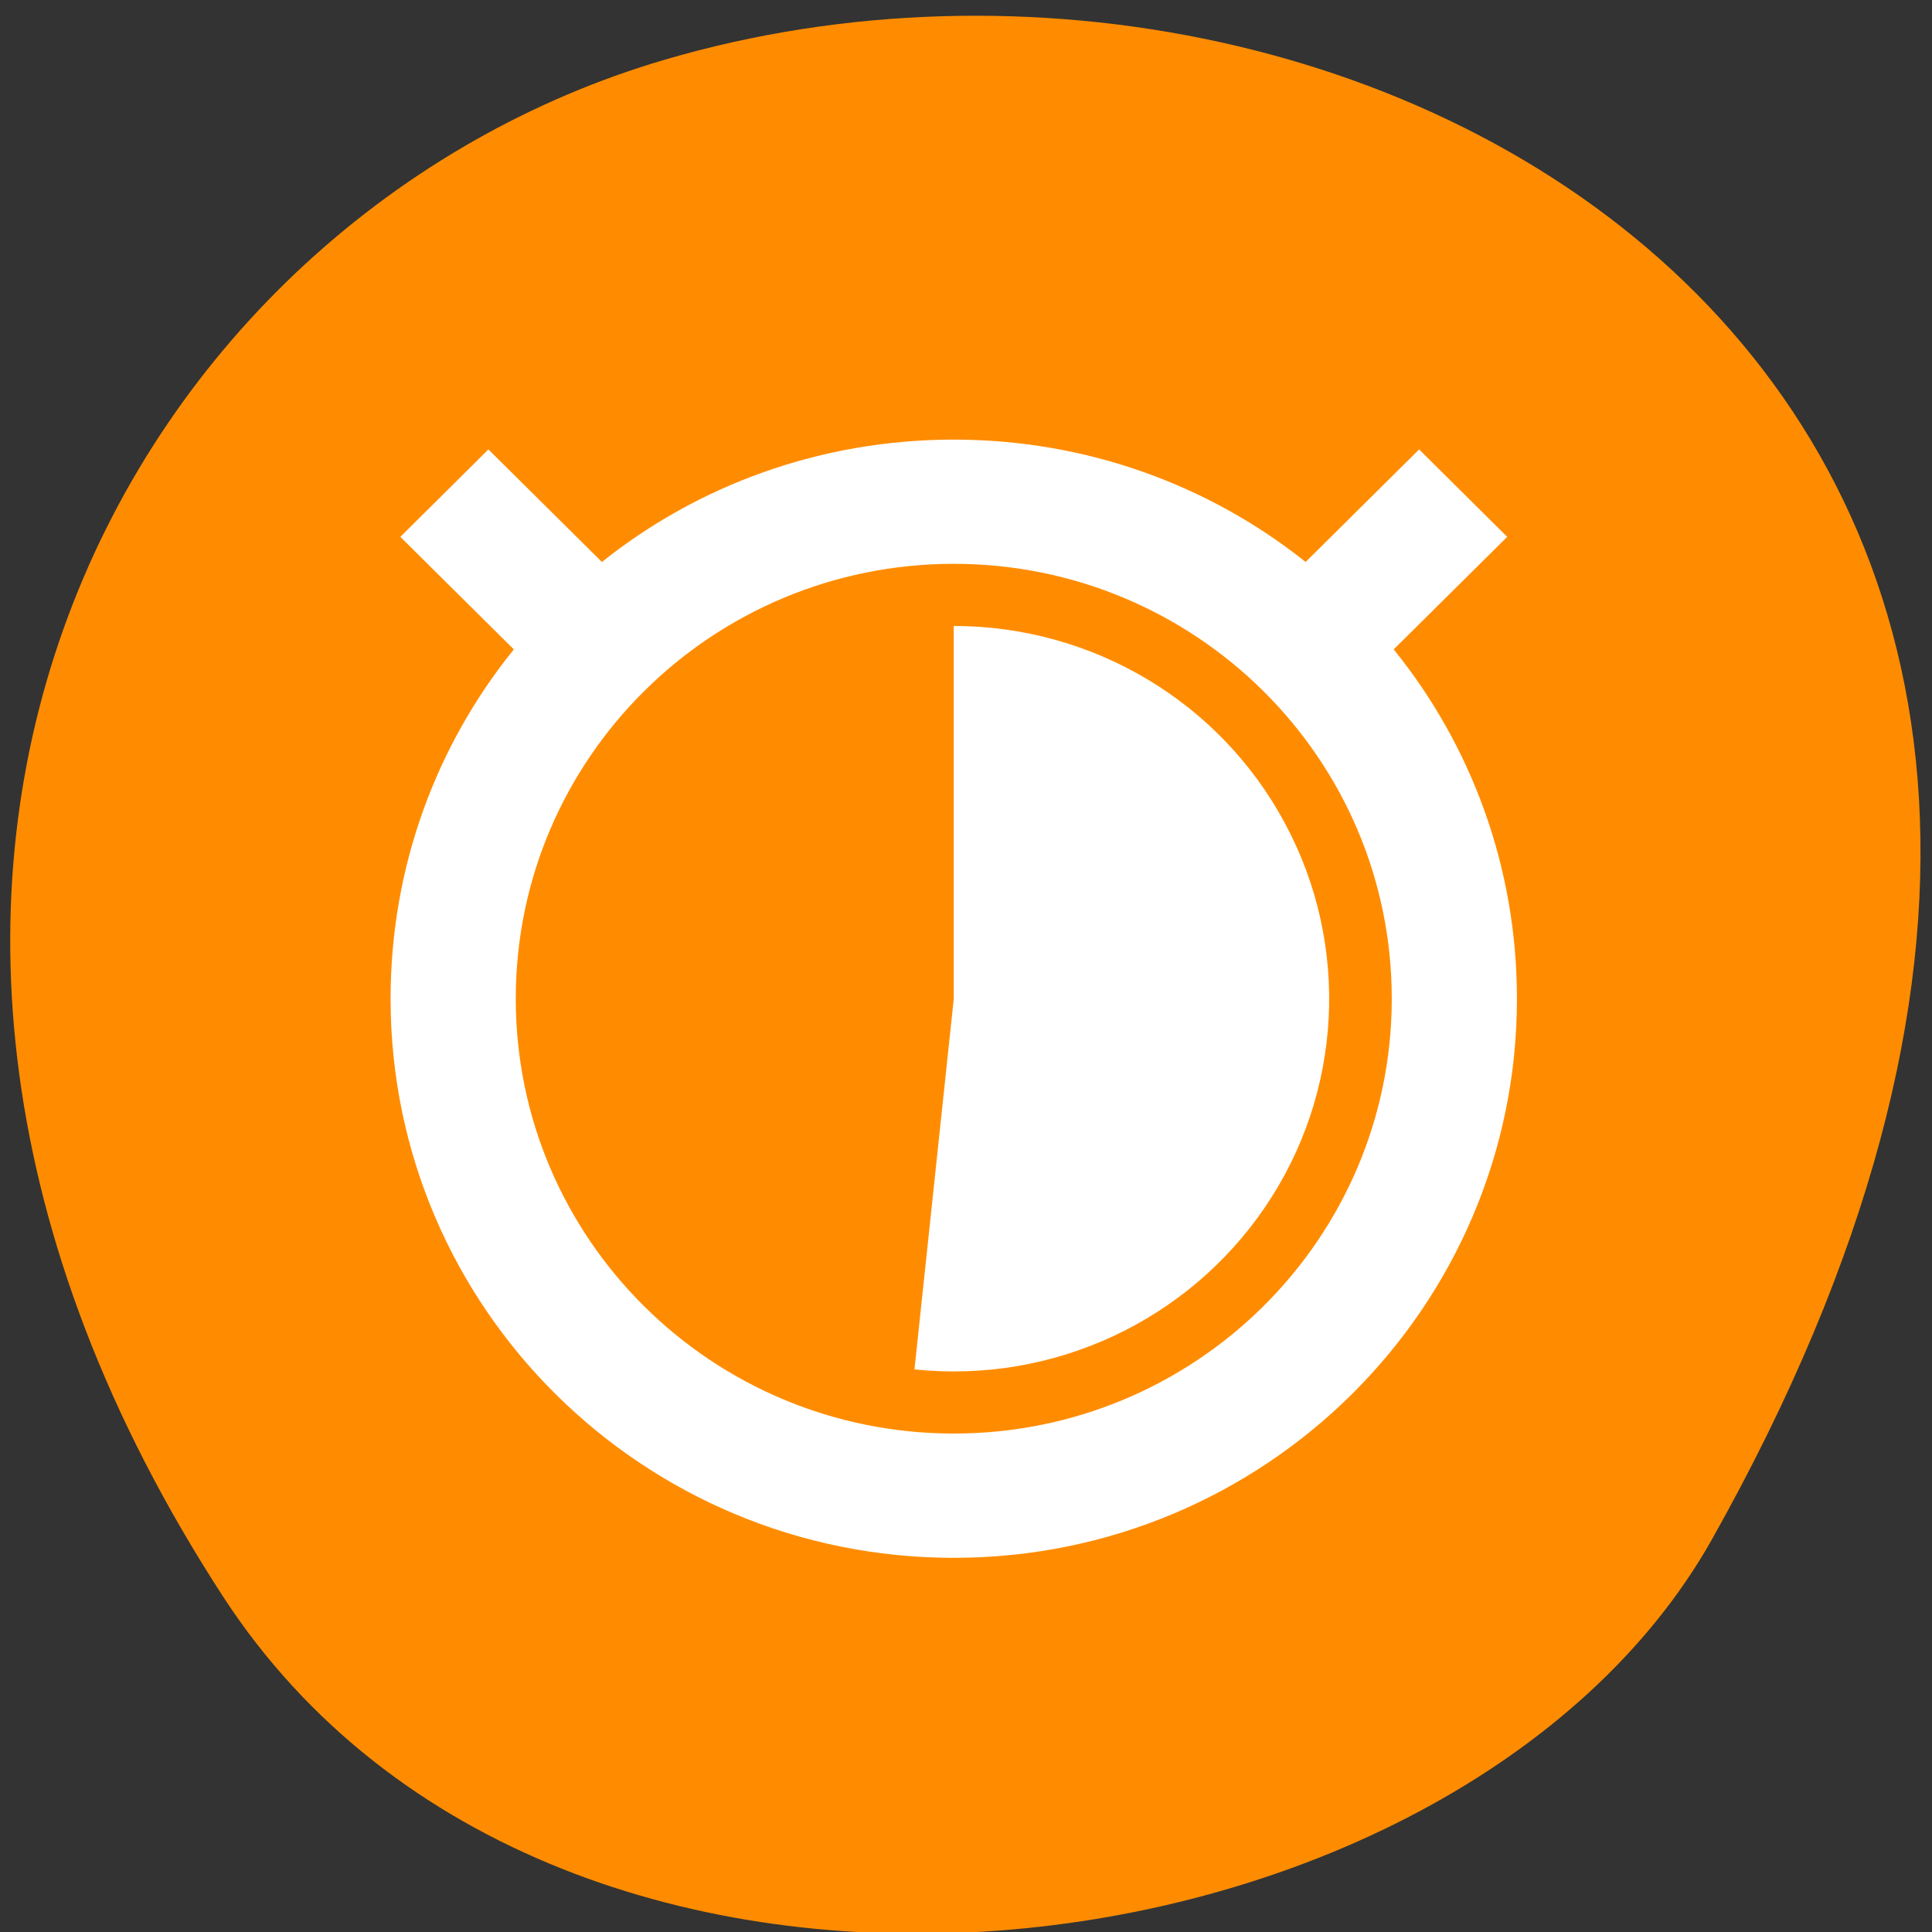 <svg xmlns="http://www.w3.org/2000/svg" viewBox="0 0 24 24"><rect x="0" y="0" width="24" height="24" fill="#333333" stroke="none"/><path d="m 2.773 19.836 c -5.836 -8.977 -1.125 -17.156 5.484 -19.094 c 8.891 -2.613 20.961 4.246 13.008 18.383 c -3.164 5.617 -14.332 7.102 -18.492 0.711" style="fill:#ff8c00"/><path d="m 11.848 5.461 c -1.652 0 -3.176 0.566 -4.371 1.52 l -1.41 -1.398 l -1.094 1.086 l 1.41 1.398 c -0.961 1.188 -1.531 2.699 -1.531 4.34 c 0 3.836 3.133 6.945 6.996 6.945 c 3.863 0 6.996 -3.109 6.996 -6.945 c 0 -1.641 -0.57 -3.152 -1.531 -4.34 l 1.41 -1.398 l -1.094 -1.086 l -1.41 1.398 c -1.195 -0.953 -2.719 -1.52 -4.371 -1.52 m 0 1.543 c 3.004 0 5.441 2.418 5.441 5.402 c 0 2.984 -2.438 5.402 -5.441 5.402 c -3.004 0 -5.441 -2.418 -5.441 -5.402 c 0 -2.984 2.438 -5.402 5.441 -5.402 m 0 0.773 v 4.629 l -0.488 4.605 c 1.719 0.18 3.391 -0.598 4.355 -2.016 c 0.965 -1.418 1.059 -3.254 0.25 -4.762 c -0.809 -1.516 -2.395 -2.457 -4.117 -2.457" style="fill:#fff"/></svg>